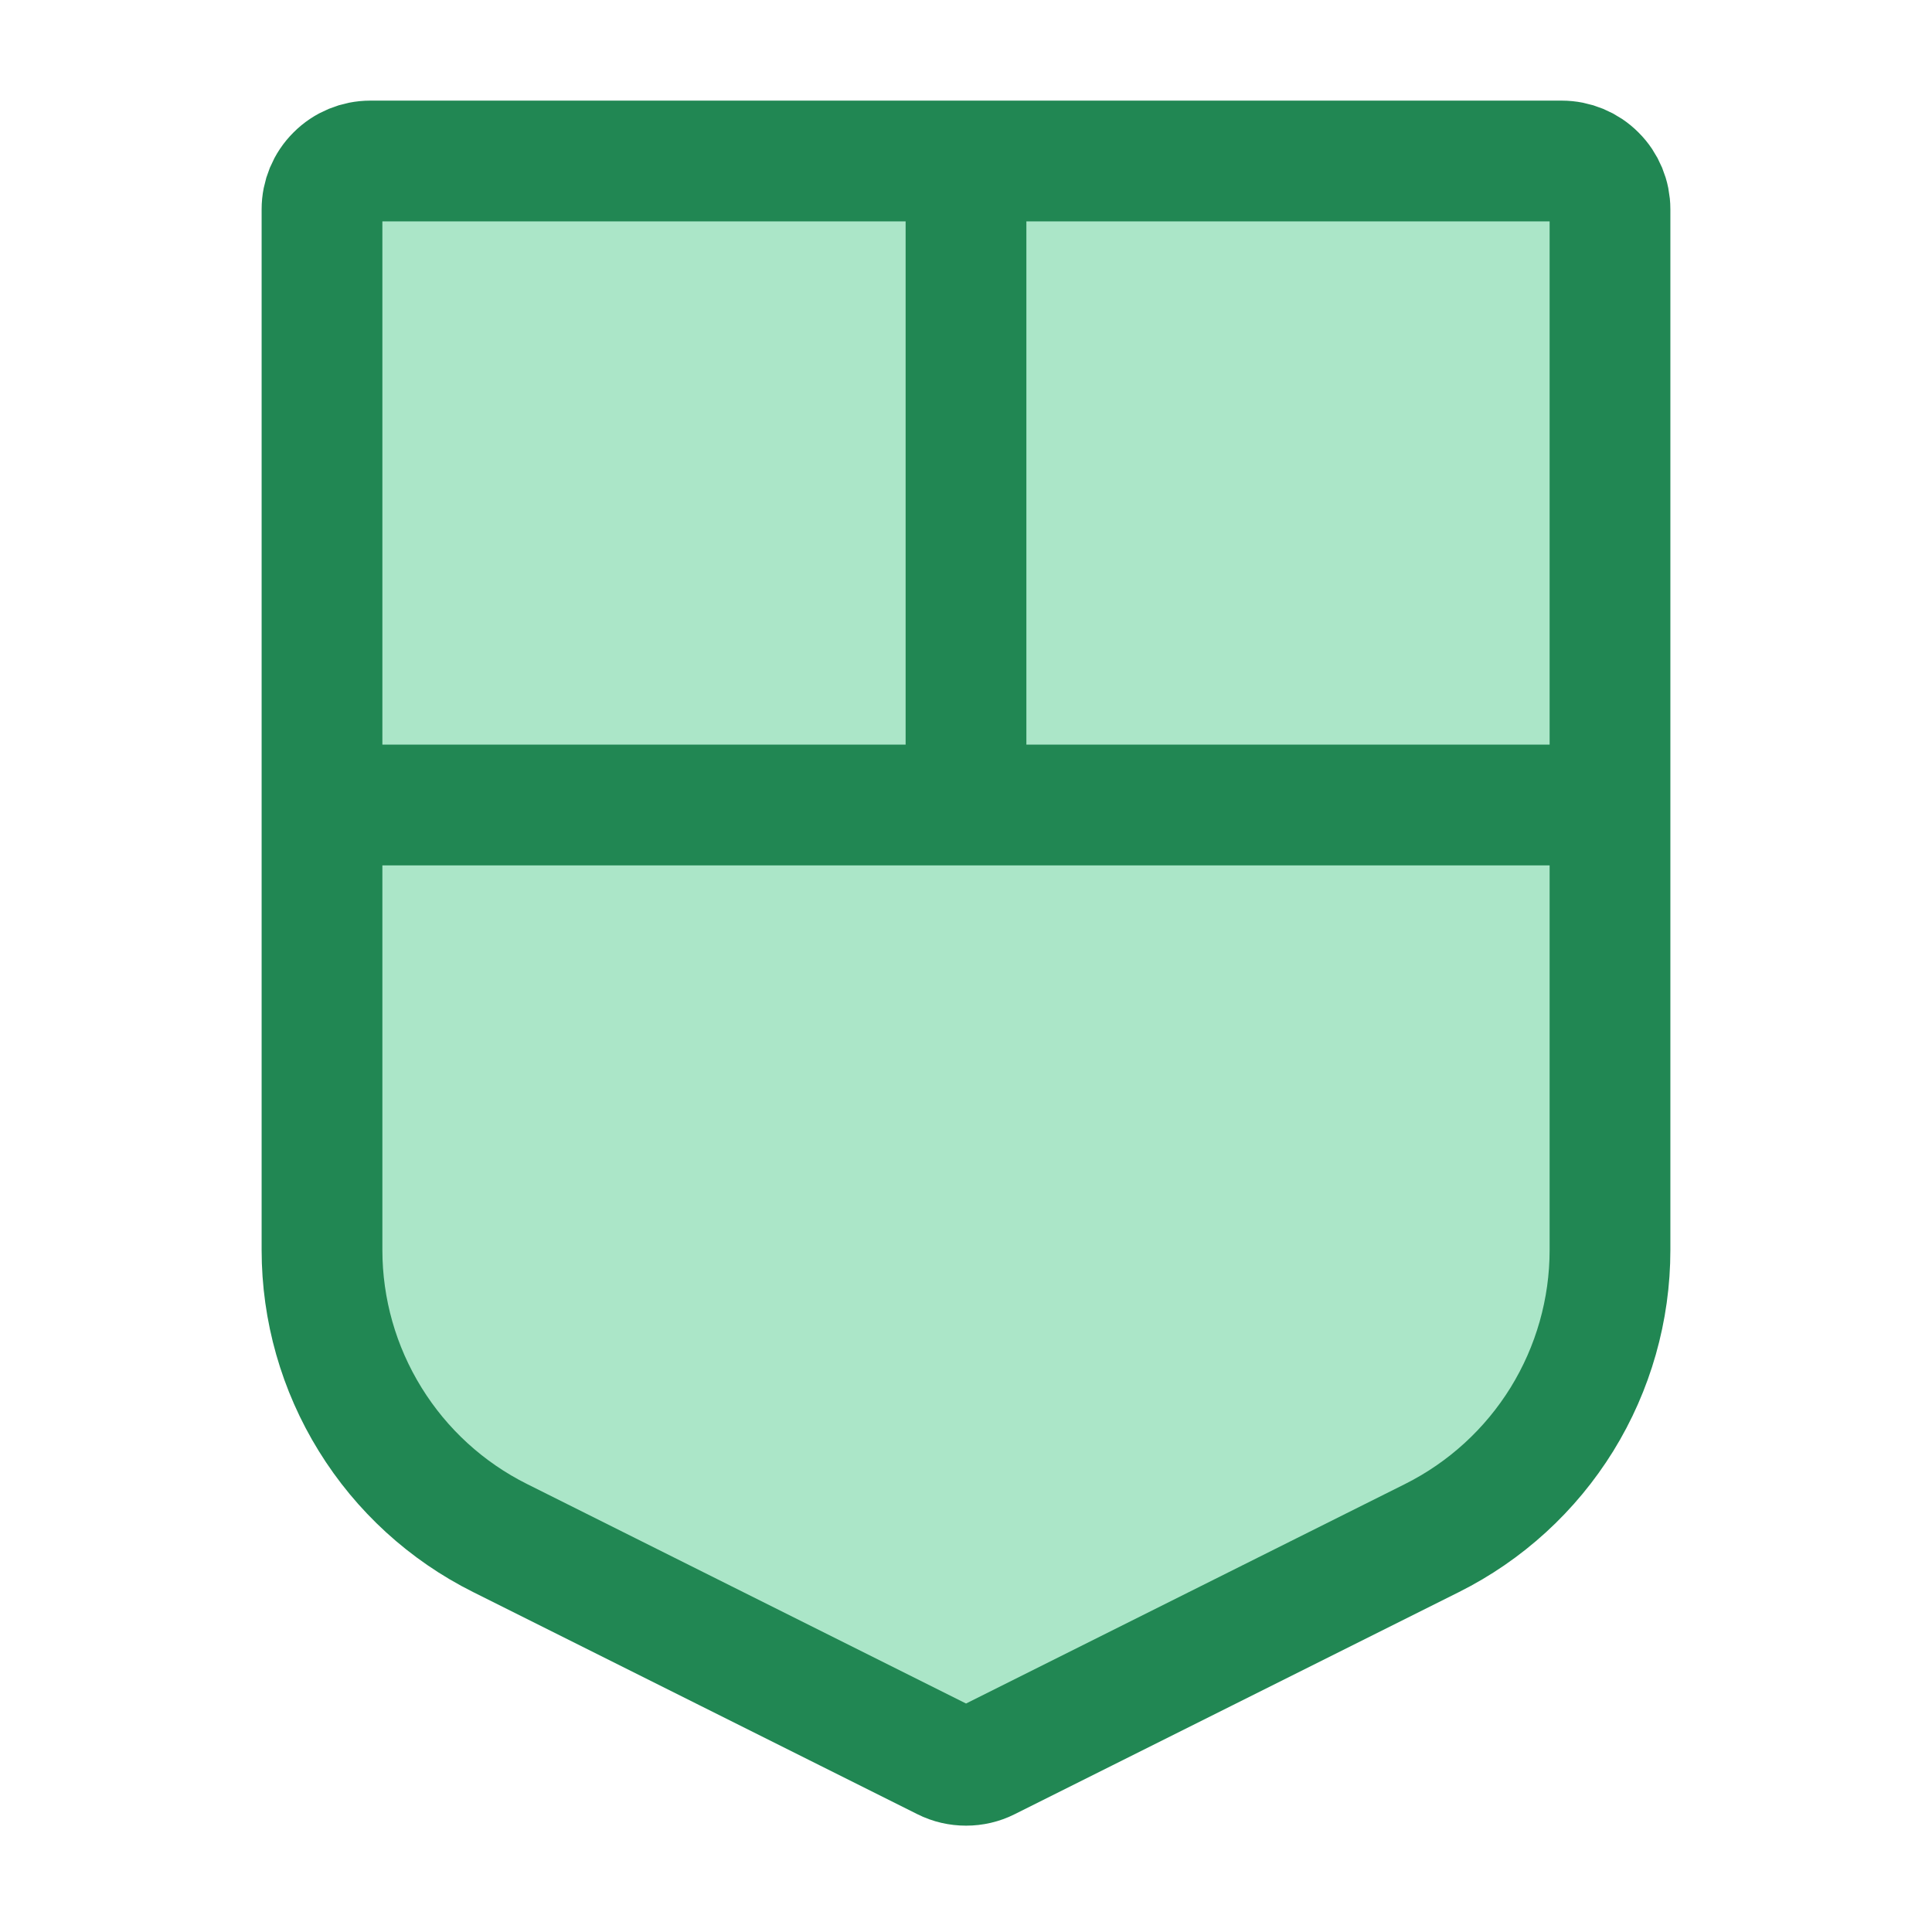 <svg width="24" height="24" viewBox="0 0 24 24" fill="none" xmlns="http://www.w3.org/2000/svg">
<path d="M11.732 21.866L6.212 19.106C5.547 18.774 4.988 18.263 4.598 17.631C4.207 16.999 4 16.271 4 15.528V2.6C4 2.441 4.063 2.288 4.176 2.176C4.288 2.063 4.441 2 4.6 2H19.4C19.559 2 19.712 2.063 19.824 2.176C19.937 2.288 20 2.441 20 2.6V15.528C20 16.271 19.793 16.999 19.403 17.631C19.012 18.263 18.453 18.774 17.789 19.106L12.269 21.866C12.186 21.908 12.094 21.929 12.001 21.929C11.907 21.929 11.815 21.908 11.732 21.866ZM12 10V2V10ZM4 10H20H4Z" fill="#2FC177" fill-opacity="0.4"/>
<path d="M12 10V2M4 10H20M11.732 21.866L6.212 19.106C5.547 18.774 4.988 18.263 4.598 17.631C4.207 16.999 4 16.271 4 15.528V2.6C4 2.441 4.063 2.288 4.176 2.176C4.288 2.063 4.441 2 4.6 2H19.4C19.559 2 19.712 2.063 19.824 2.176C19.937 2.288 20 2.441 20 2.6V15.528C20 16.271 19.793 16.999 19.403 17.631C19.012 18.263 18.453 18.774 17.789 19.106L12.269 21.866C12.186 21.908 12.094 21.929 12.001 21.929C11.907 21.929 11.815 21.908 11.732 21.866Z" stroke="#218753" stroke-width="1.5" stroke-linecap="round" stroke-linejoin="round"/>
</svg>

